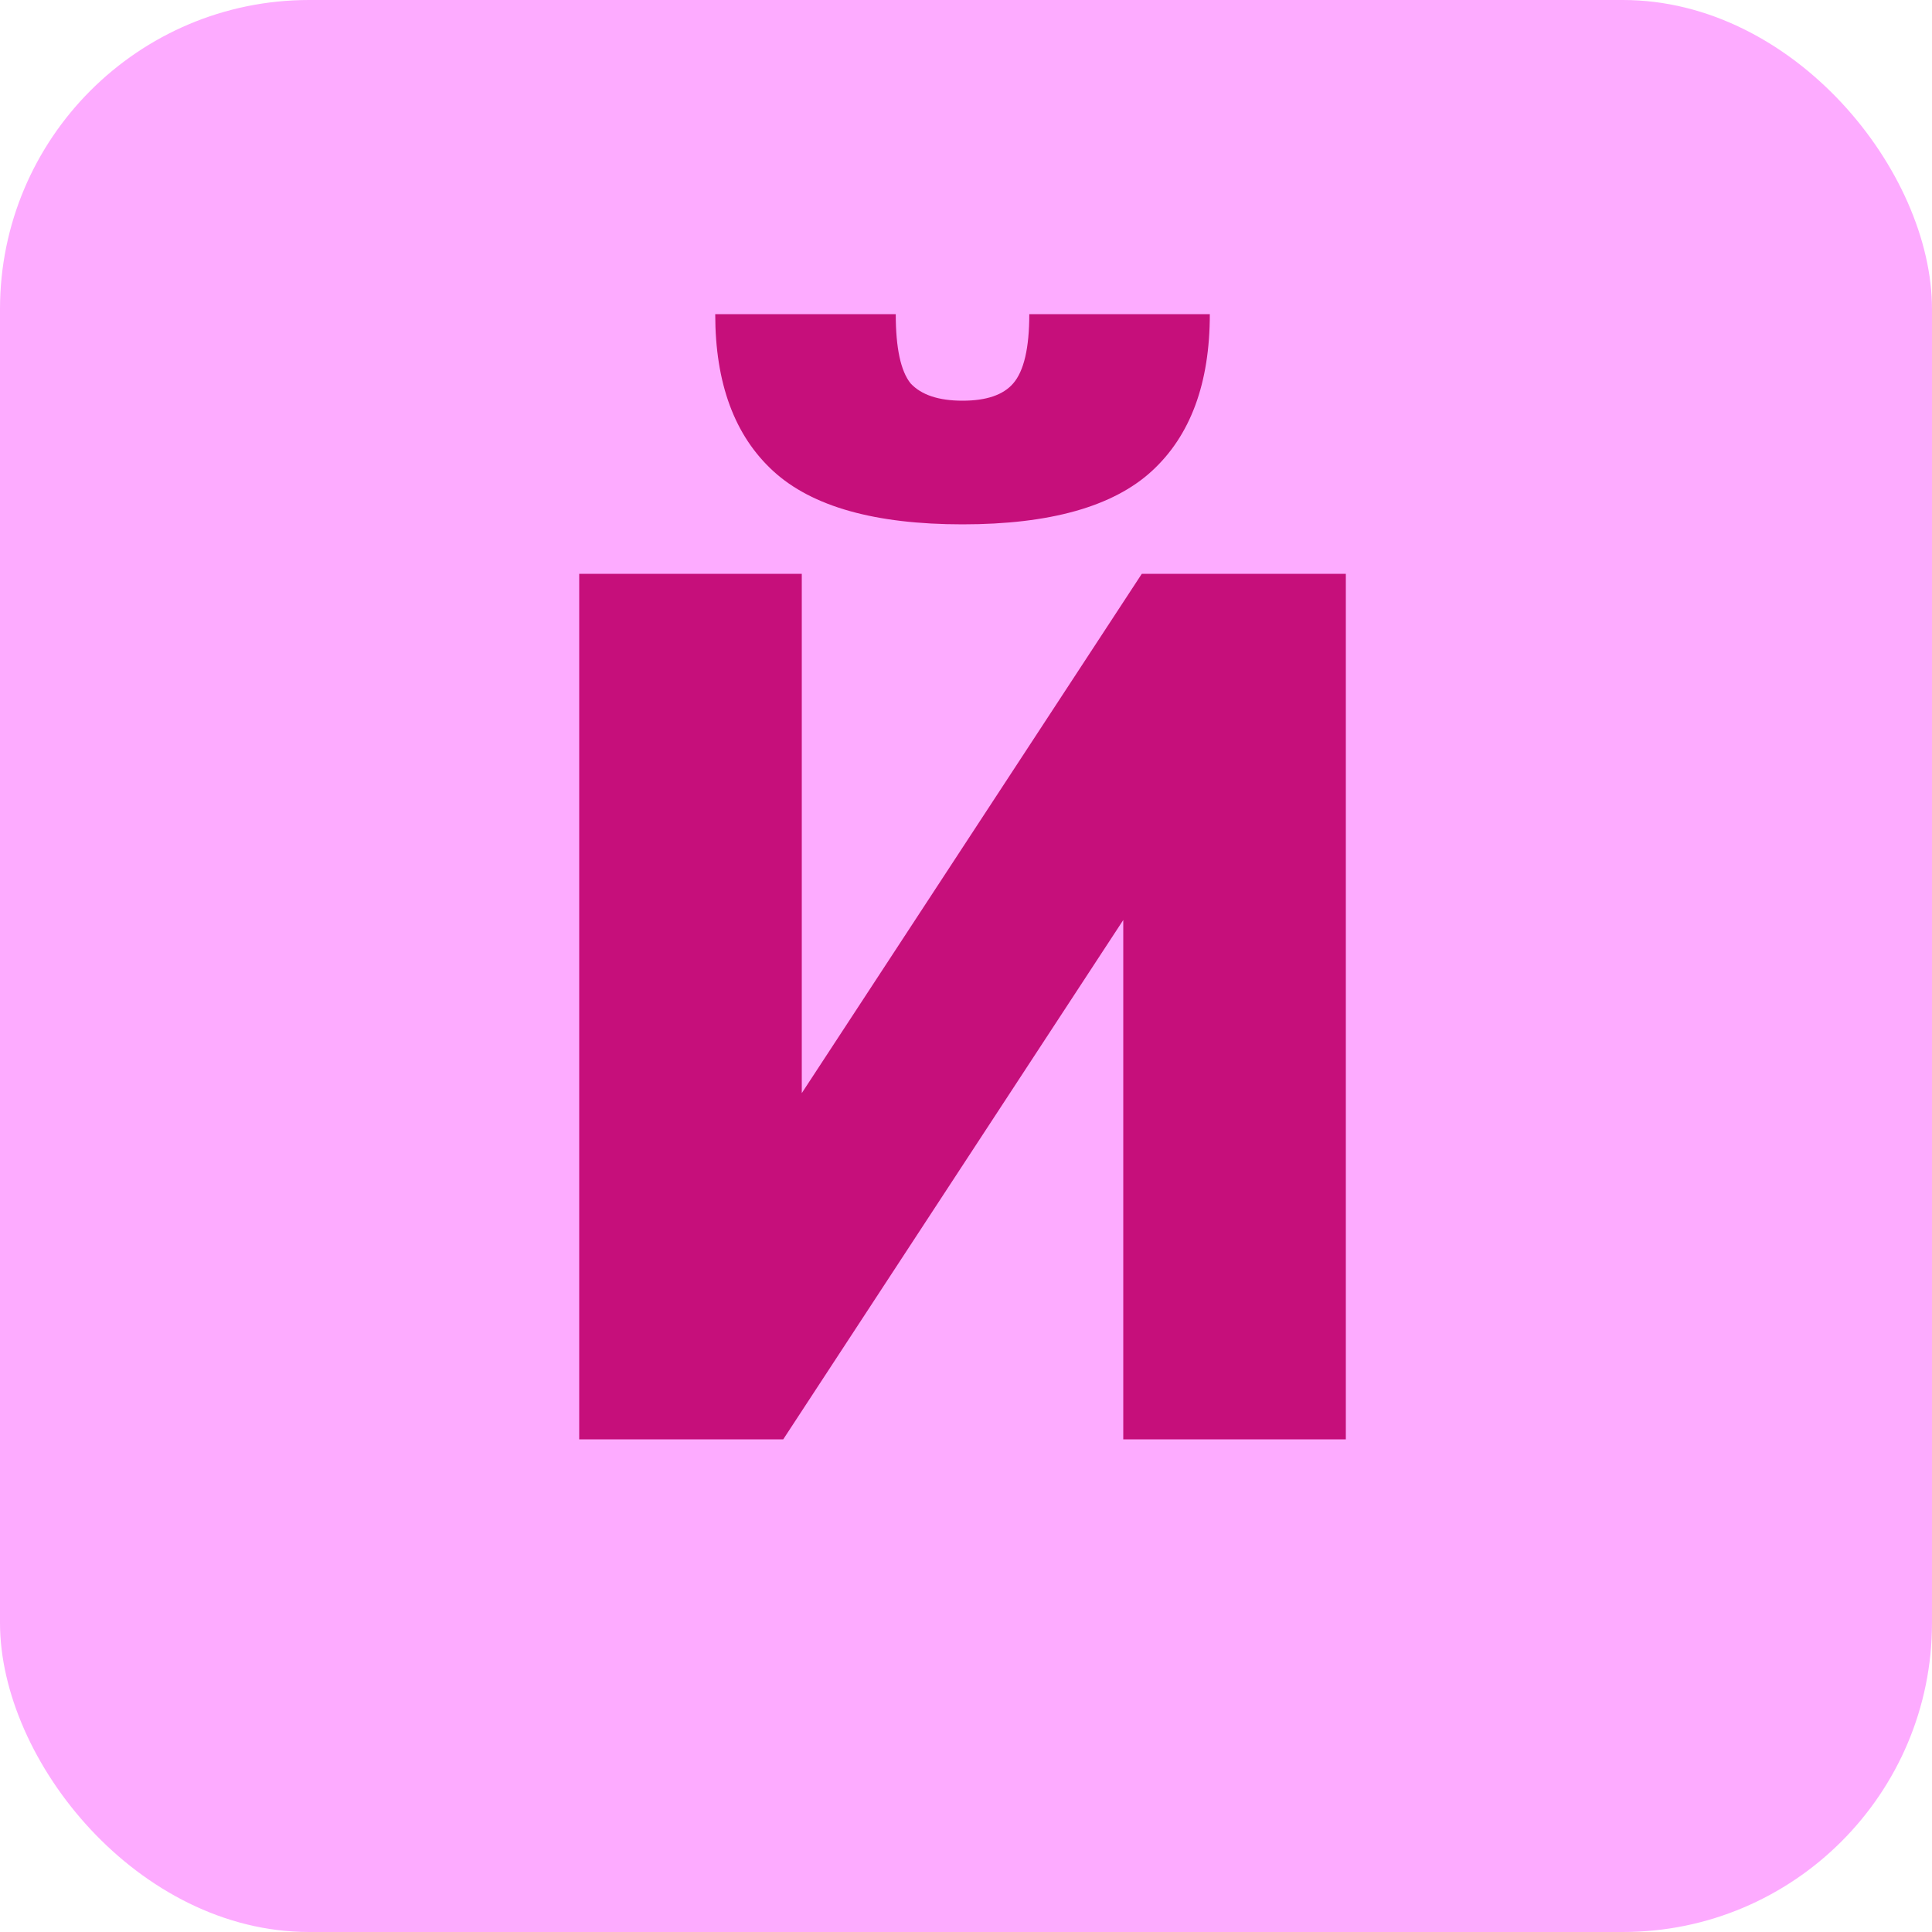 <svg width="100" height="100" viewBox="0 0 100 100" fill="none" xmlns="http://www.w3.org/2000/svg">
<rect width="100" height="100" rx="16" fill="#FDABFF"/>
<path d="M29.98 29.7H41.5V56.58L59.1 29.7H69.66V74.5H58.14V47.62L40.54 74.5H29.98V29.7ZM49.82 27.14C45.297 27.14 42.033 26.223 40.028 24.388C38.023 22.553 37.02 19.844 37.02 16.26H46.364C46.364 18.009 46.62 19.204 47.132 19.844C47.687 20.441 48.583 20.74 49.82 20.74C51.057 20.74 51.932 20.441 52.444 19.844C52.999 19.204 53.276 18.009 53.276 16.26H62.62C62.62 19.844 61.617 22.553 59.612 24.388C57.607 26.223 54.343 27.14 49.82 27.14Z" fill="#C60F7B"/>
</svg>

